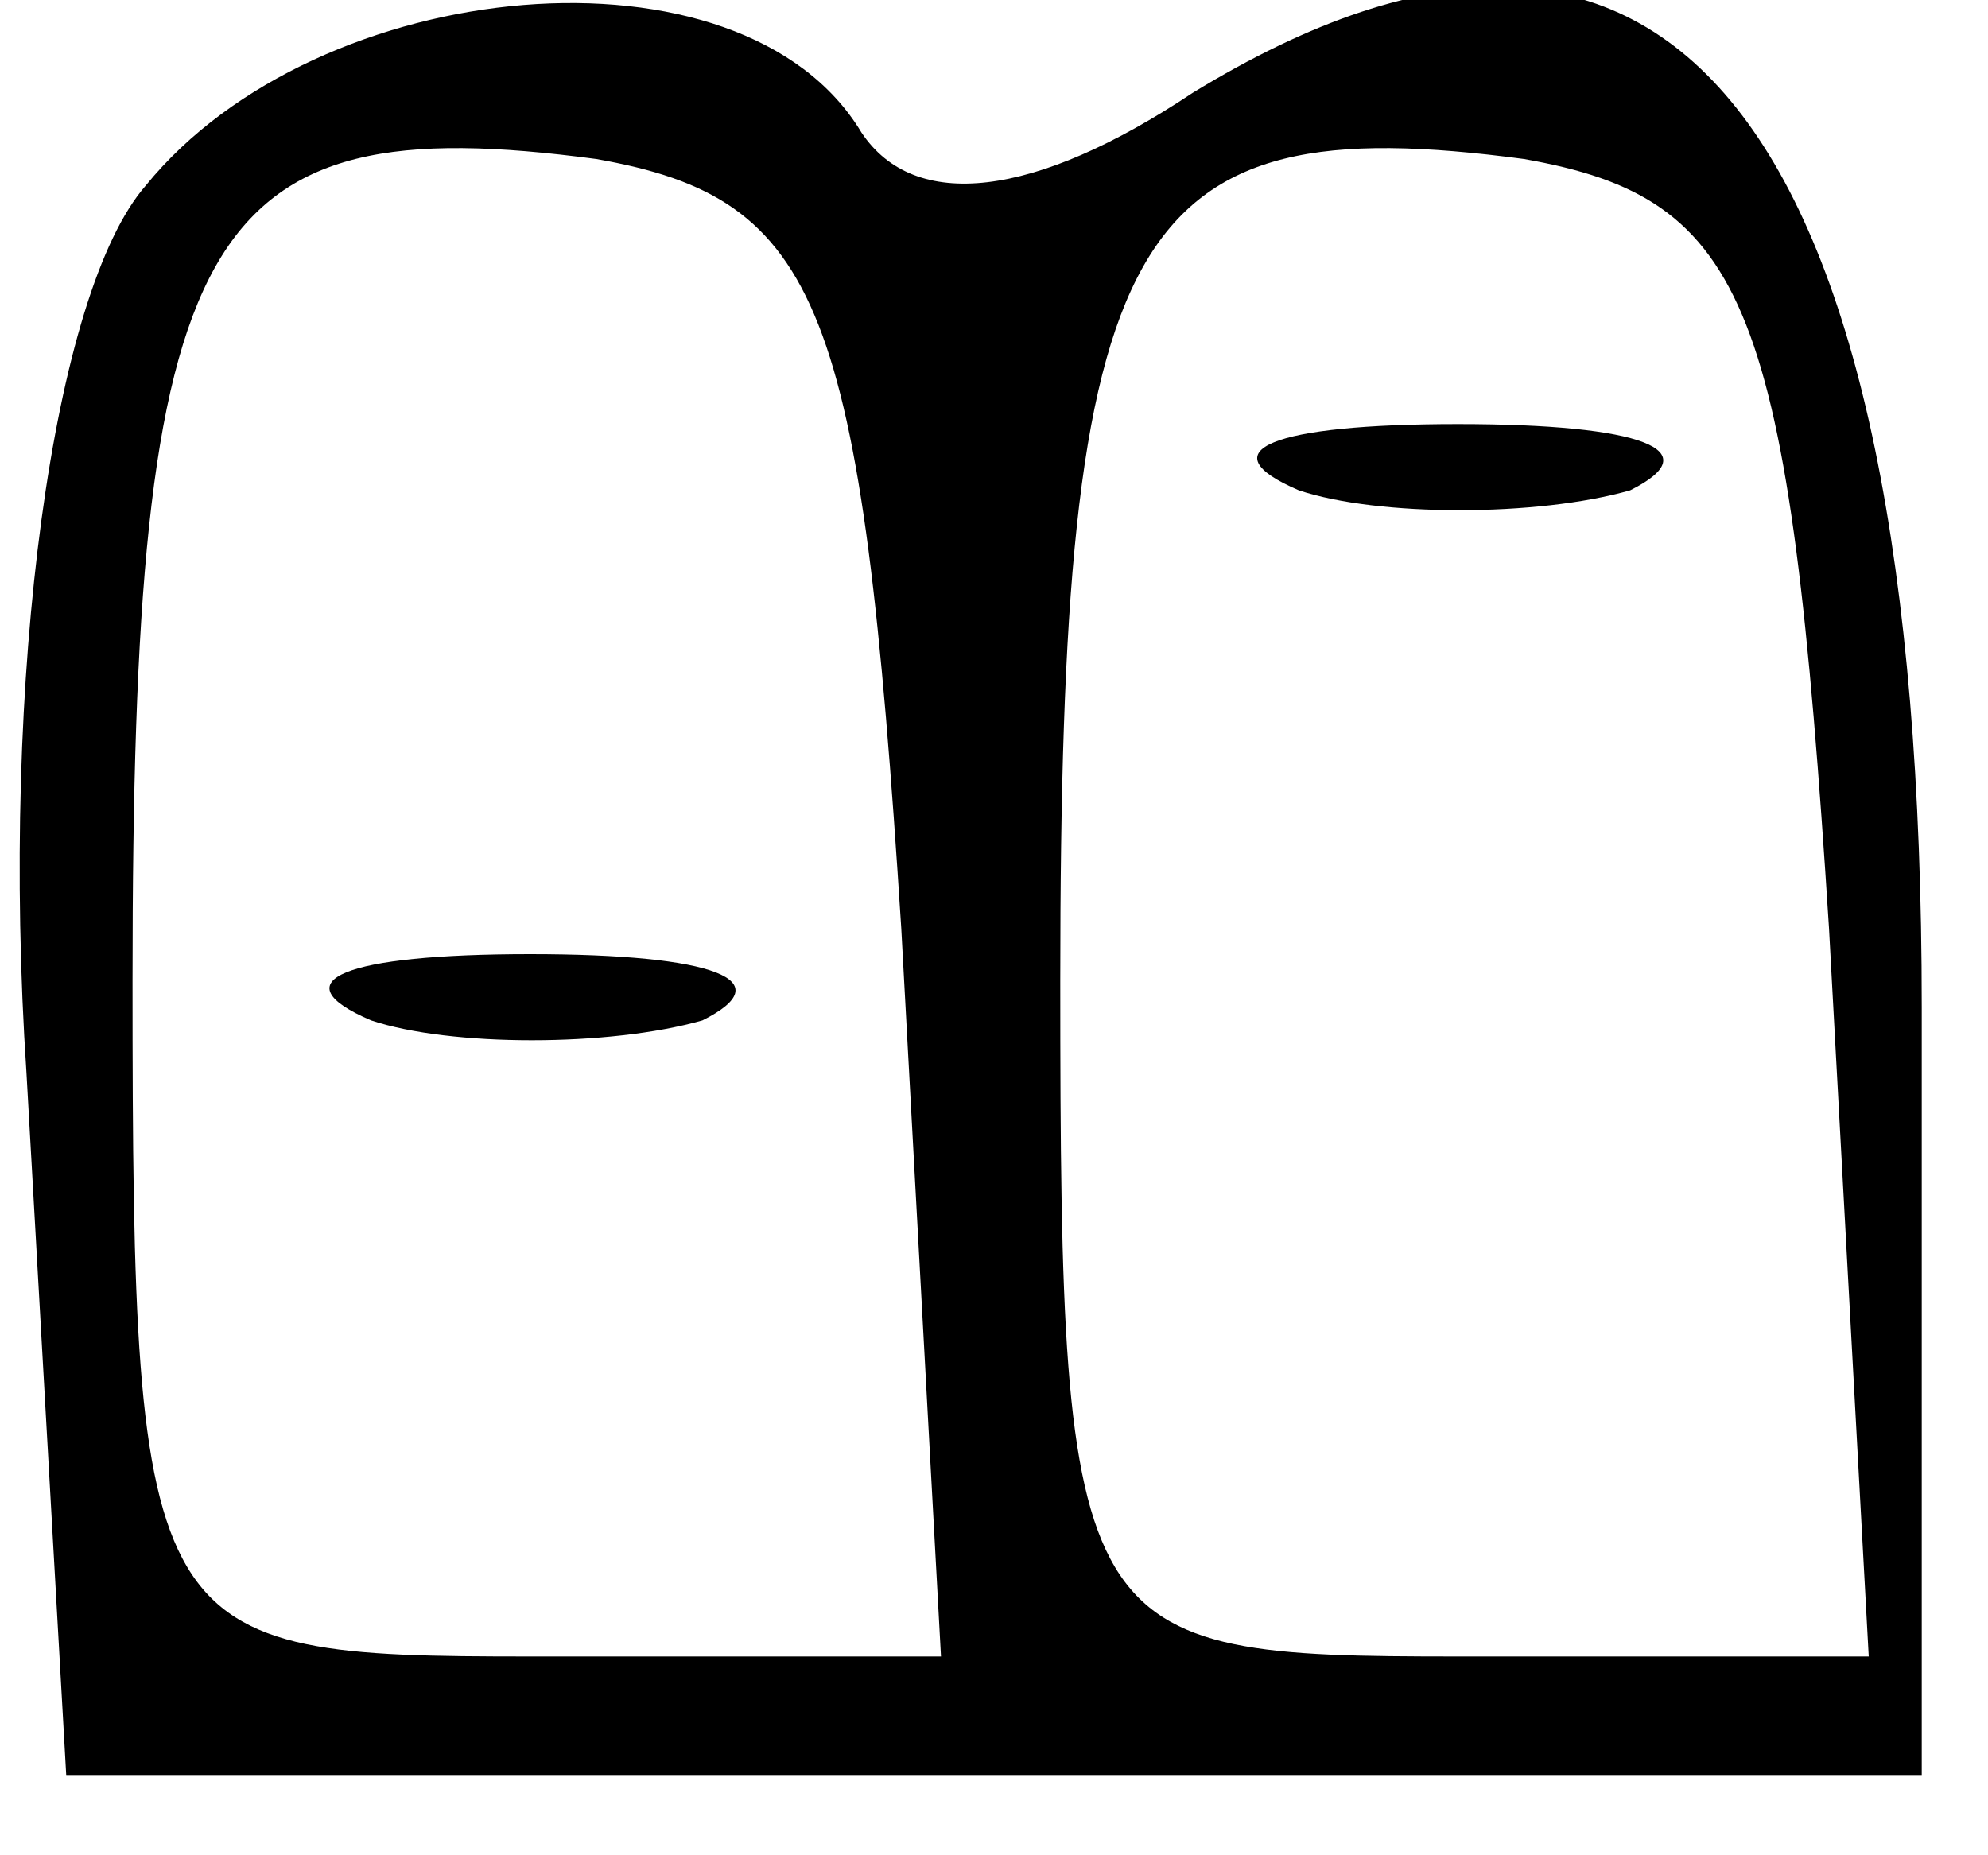 <?xml version="1.0" standalone="no"?>
<!DOCTYPE svg PUBLIC "-//W3C//DTD SVG 20010904//EN"
 "http://www.w3.org/TR/2001/REC-SVG-20010904/DTD/svg10.dtd">
<svg version="1.0" xmlns="http://www.w3.org/2000/svg"
 width="15pt" height="14pt" viewBox="0 0 15 14"
 preserveAspectRatio="xMidYMid meet">

<g transform="translate(0,14) scale(0.1,-0.1)"
fill="#000000" stroke="none">
<path d="M11 126 c-7 -8 -11 -37 -9 -67 l3 -53 70 0 70 0 0 58 c0 67 -19 91
-55 69 -12 -8 -21 -9 -25 -3 -9 15 -41 12 -54 -4z m57 -56 l3 -55 -31 0 c-29
0 -30 1 -30 51 0 57 5 66 35 62 17 -3 20 -11 23 -58z m70 0 l3 -55 -31 0 c-29
0 -30 1 -30 51 0 57 5 66 35 62 17 -3 20 -11 23 -58z"/>
<path d="M28 63 c6 -2 18 -2 25 0 6 3 1 5 -13 5 -14 0 -19 -2 -12 -5z"/>
<path d="M98 103 c6 -2 18 -2 25 0 6 3 1 5 -13 5 -14 0 -19 -2 -12 -5z"/>
</g>
</svg>
